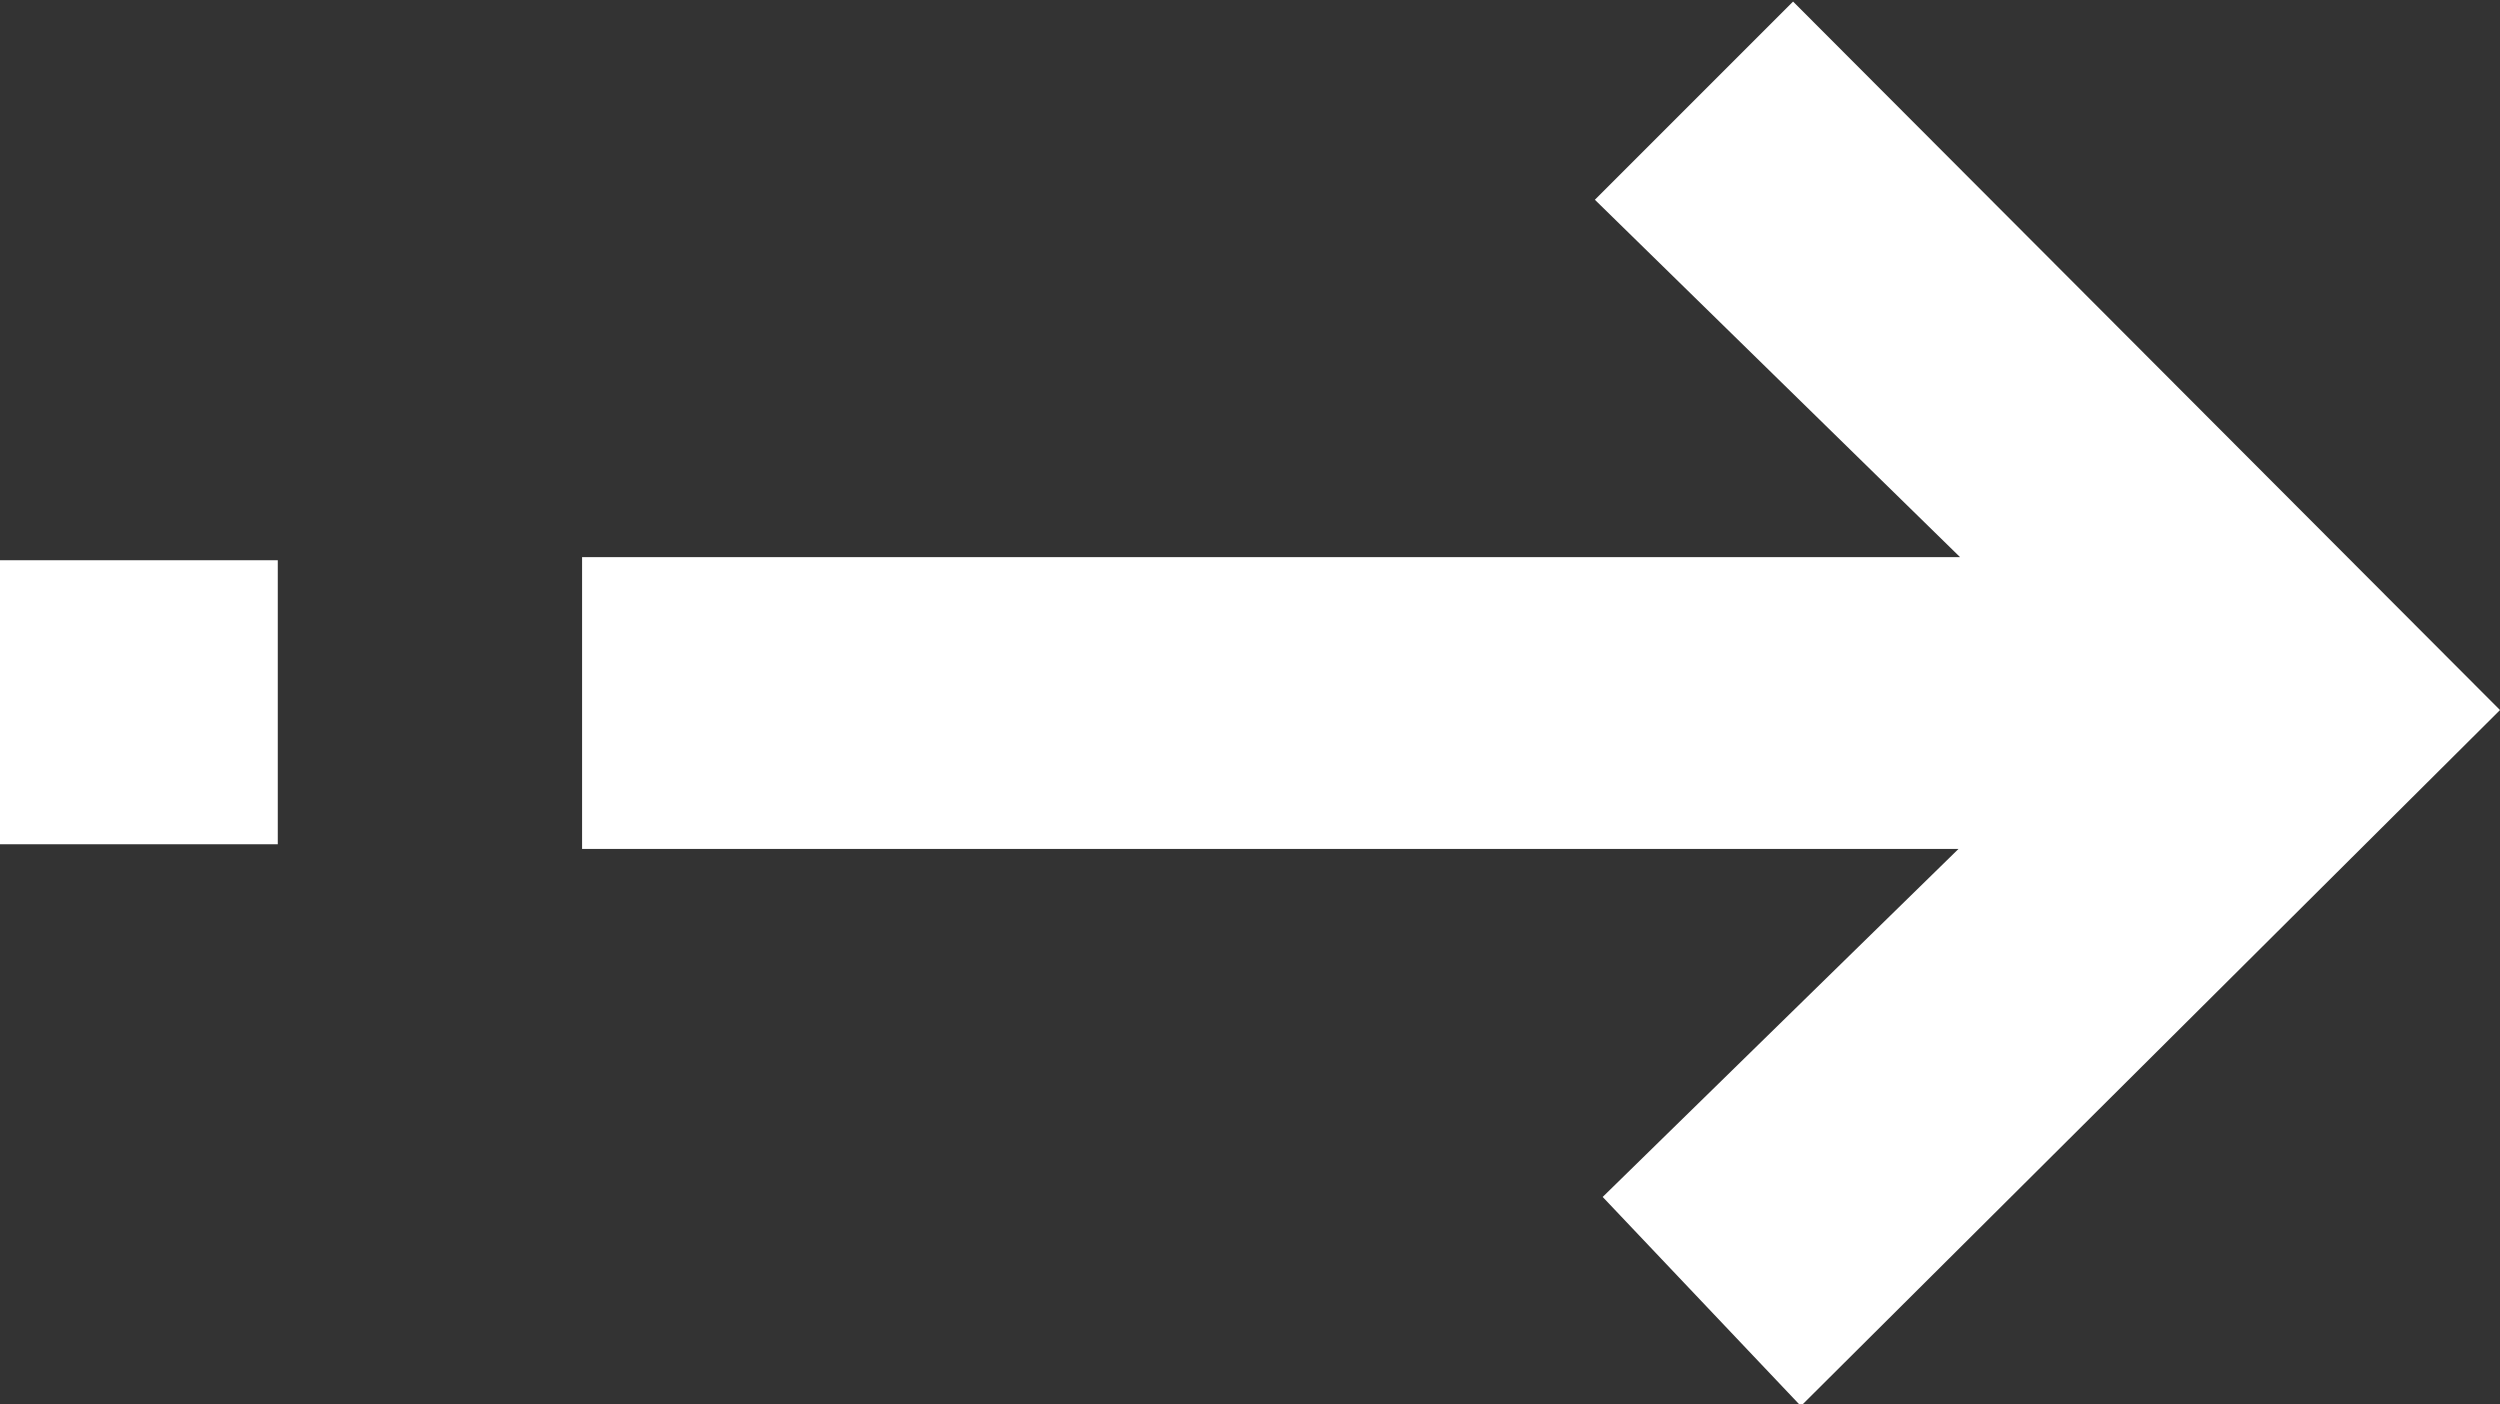 <svg id="Слой_1" data-name="Слой 1" xmlns="http://www.w3.org/2000/svg" viewBox="0 0 16.02 9"><rect x="0" y="0" width="16.02" height="9" fill="#333333" stroke="none"/><defs><style>.cls-1{fill:#fff;}</style></defs><path class="cls-1" d="M307.62,367l-1.27,1.27,2.34,2.29h-8.83v1.87h8.82l-2.28,2.23,1.27,1.34,4.48-4.46Z" transform="translate(-296.13 -366.99)"/><path class="cls-1" d="M296.13,372.4h1.78v-1.82h-1.78Z" transform="translate(-296.13 -366.99)"/></svg>